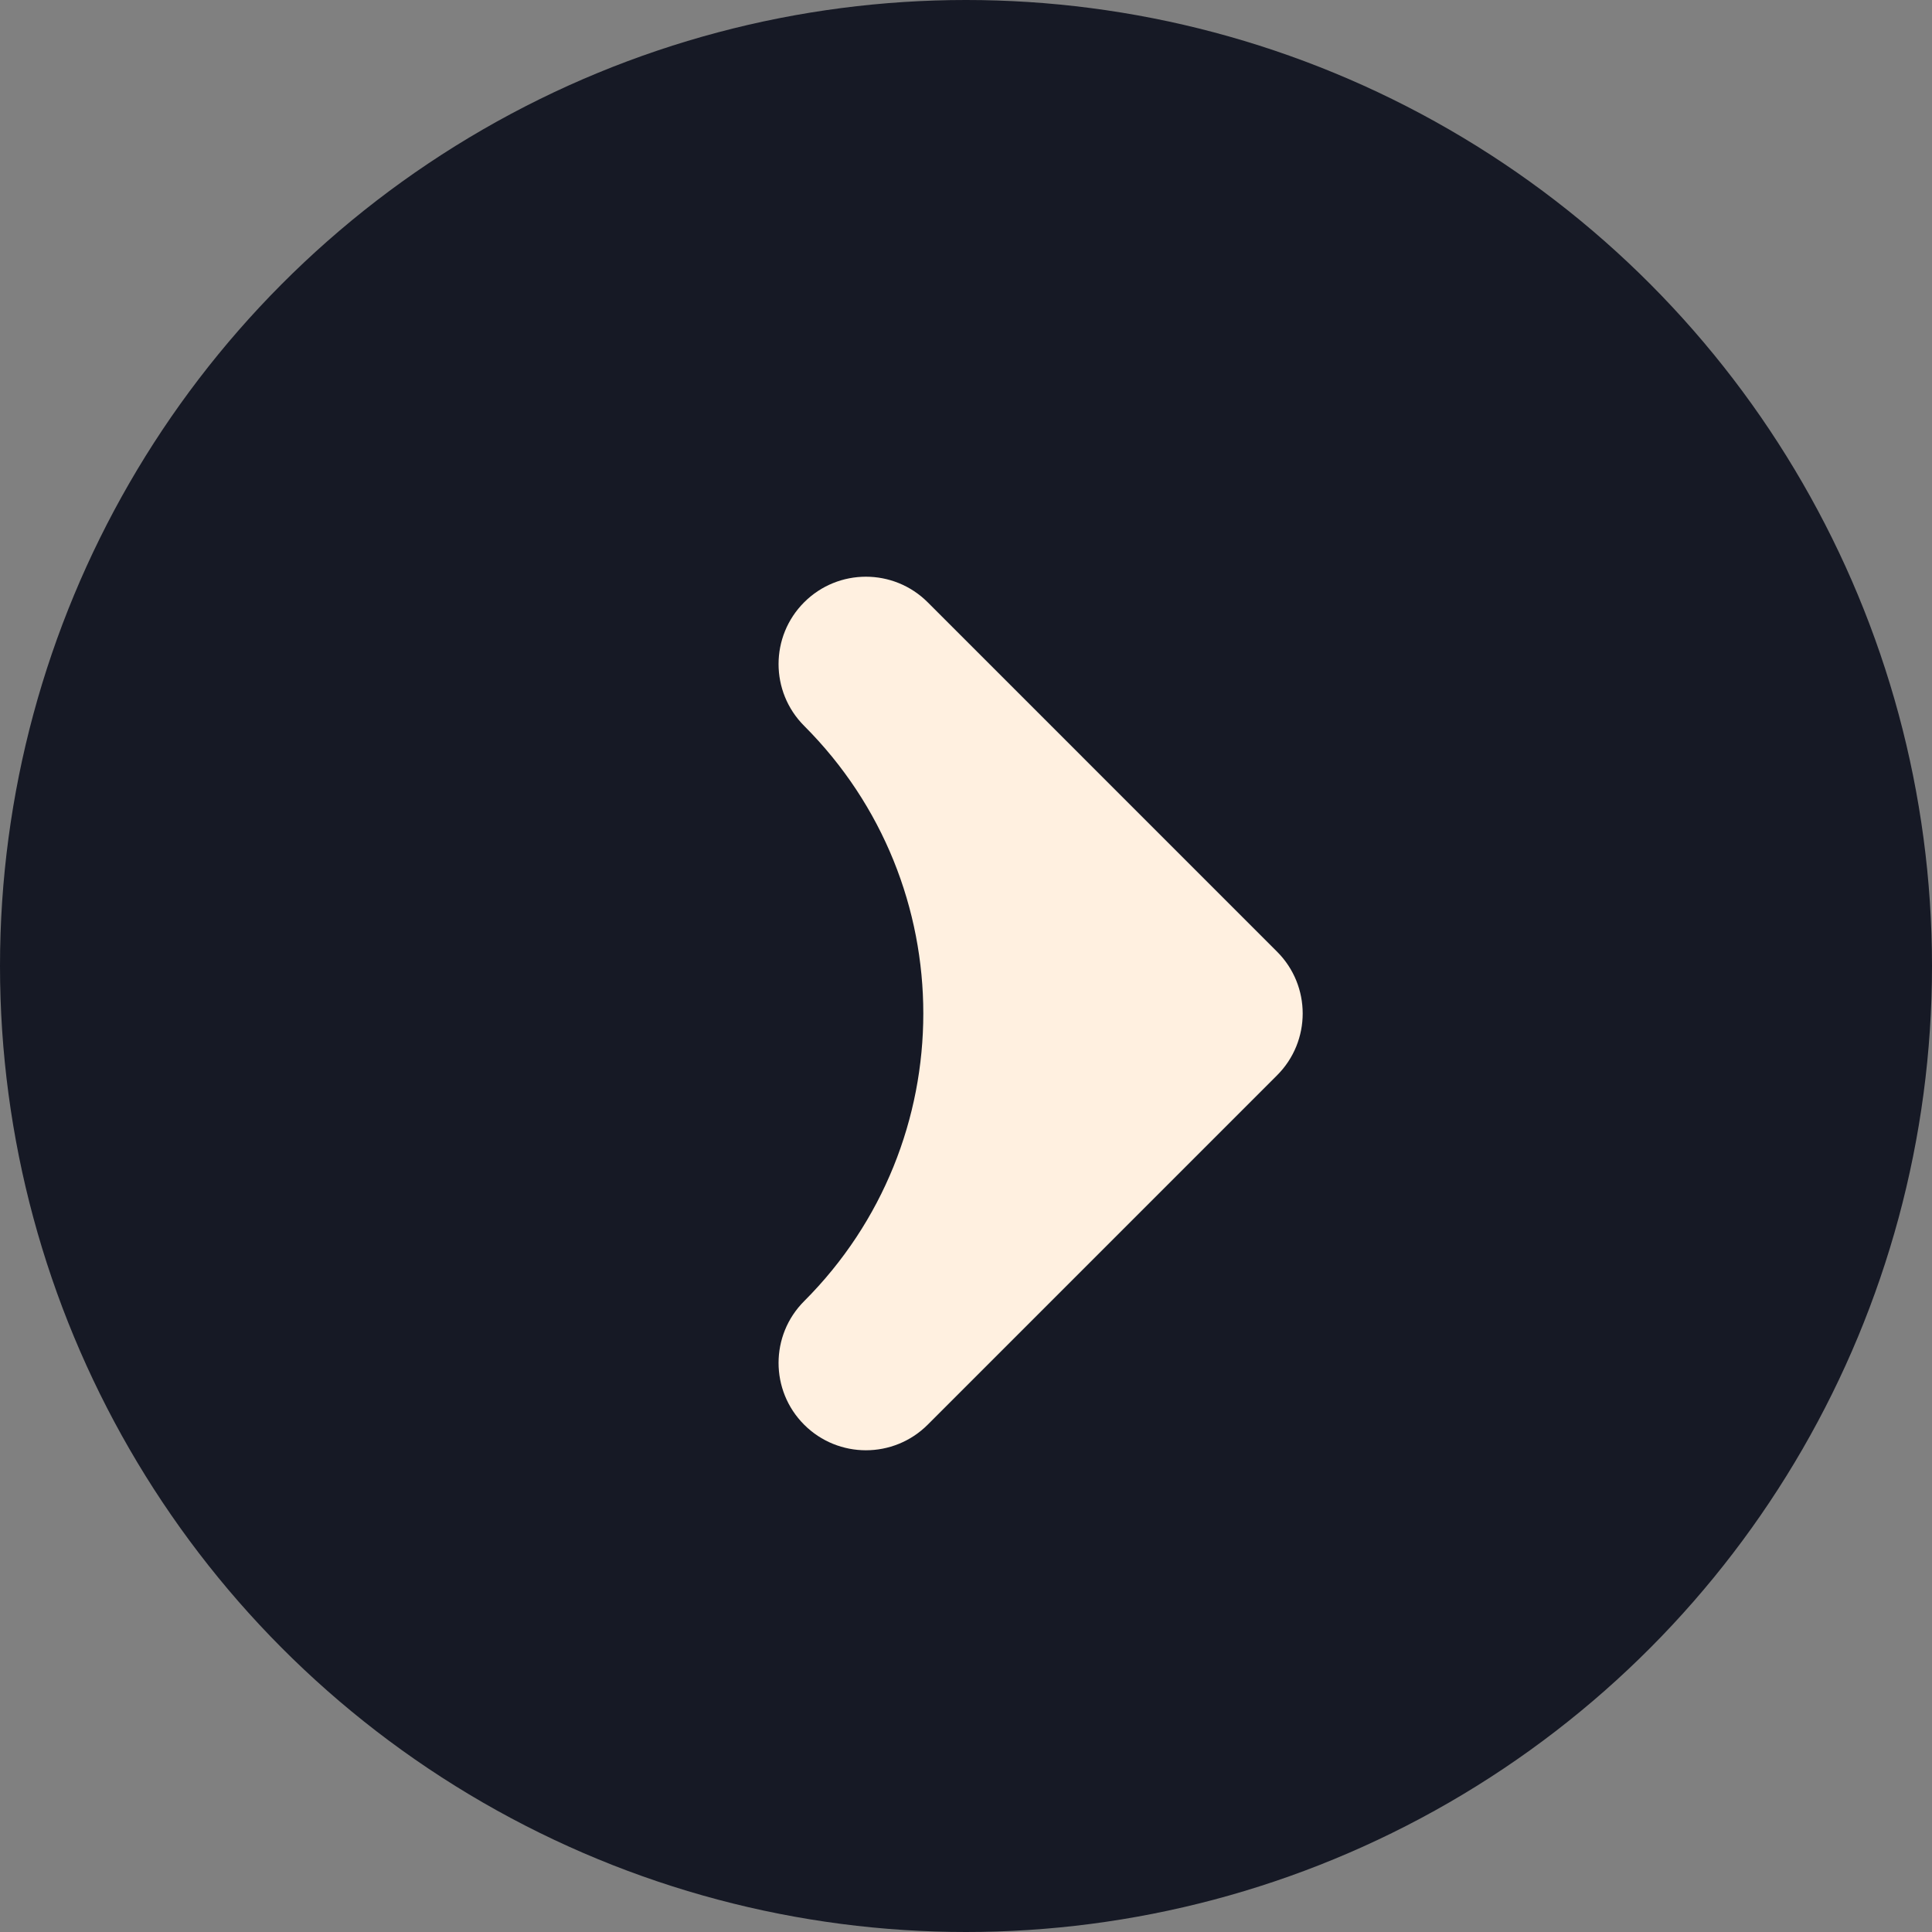 <svg width="67" height="67" viewBox="0 0 67 67" fill="none" xmlns="http://www.w3.org/2000/svg">
<rect x="0" y="0" width="67" height="67" fill="#808080" stroke="none"/>
<g id="Frame 8">
<circle id="Ellipse 16" cx="33.5" cy="33.5" r="33.5" fill="#161925"/>
<path id="seta" fill-rule="evenodd" clip-rule="evenodd" d="M27.887 20.887C29.07 19.704 30.988 19.704 32.172 20.887L44.289 33.005C45.472 34.188 45.472 36.106 44.289 37.289L32.172 49.407C30.988 50.59 29.07 50.59 27.887 49.407C26.704 48.224 26.704 46.306 27.887 45.123C33.397 39.613 33.397 30.681 27.887 25.172C26.704 23.988 26.704 22.07 27.887 20.887Z" fill="#FFF0E0"/>
</g>
</svg>
